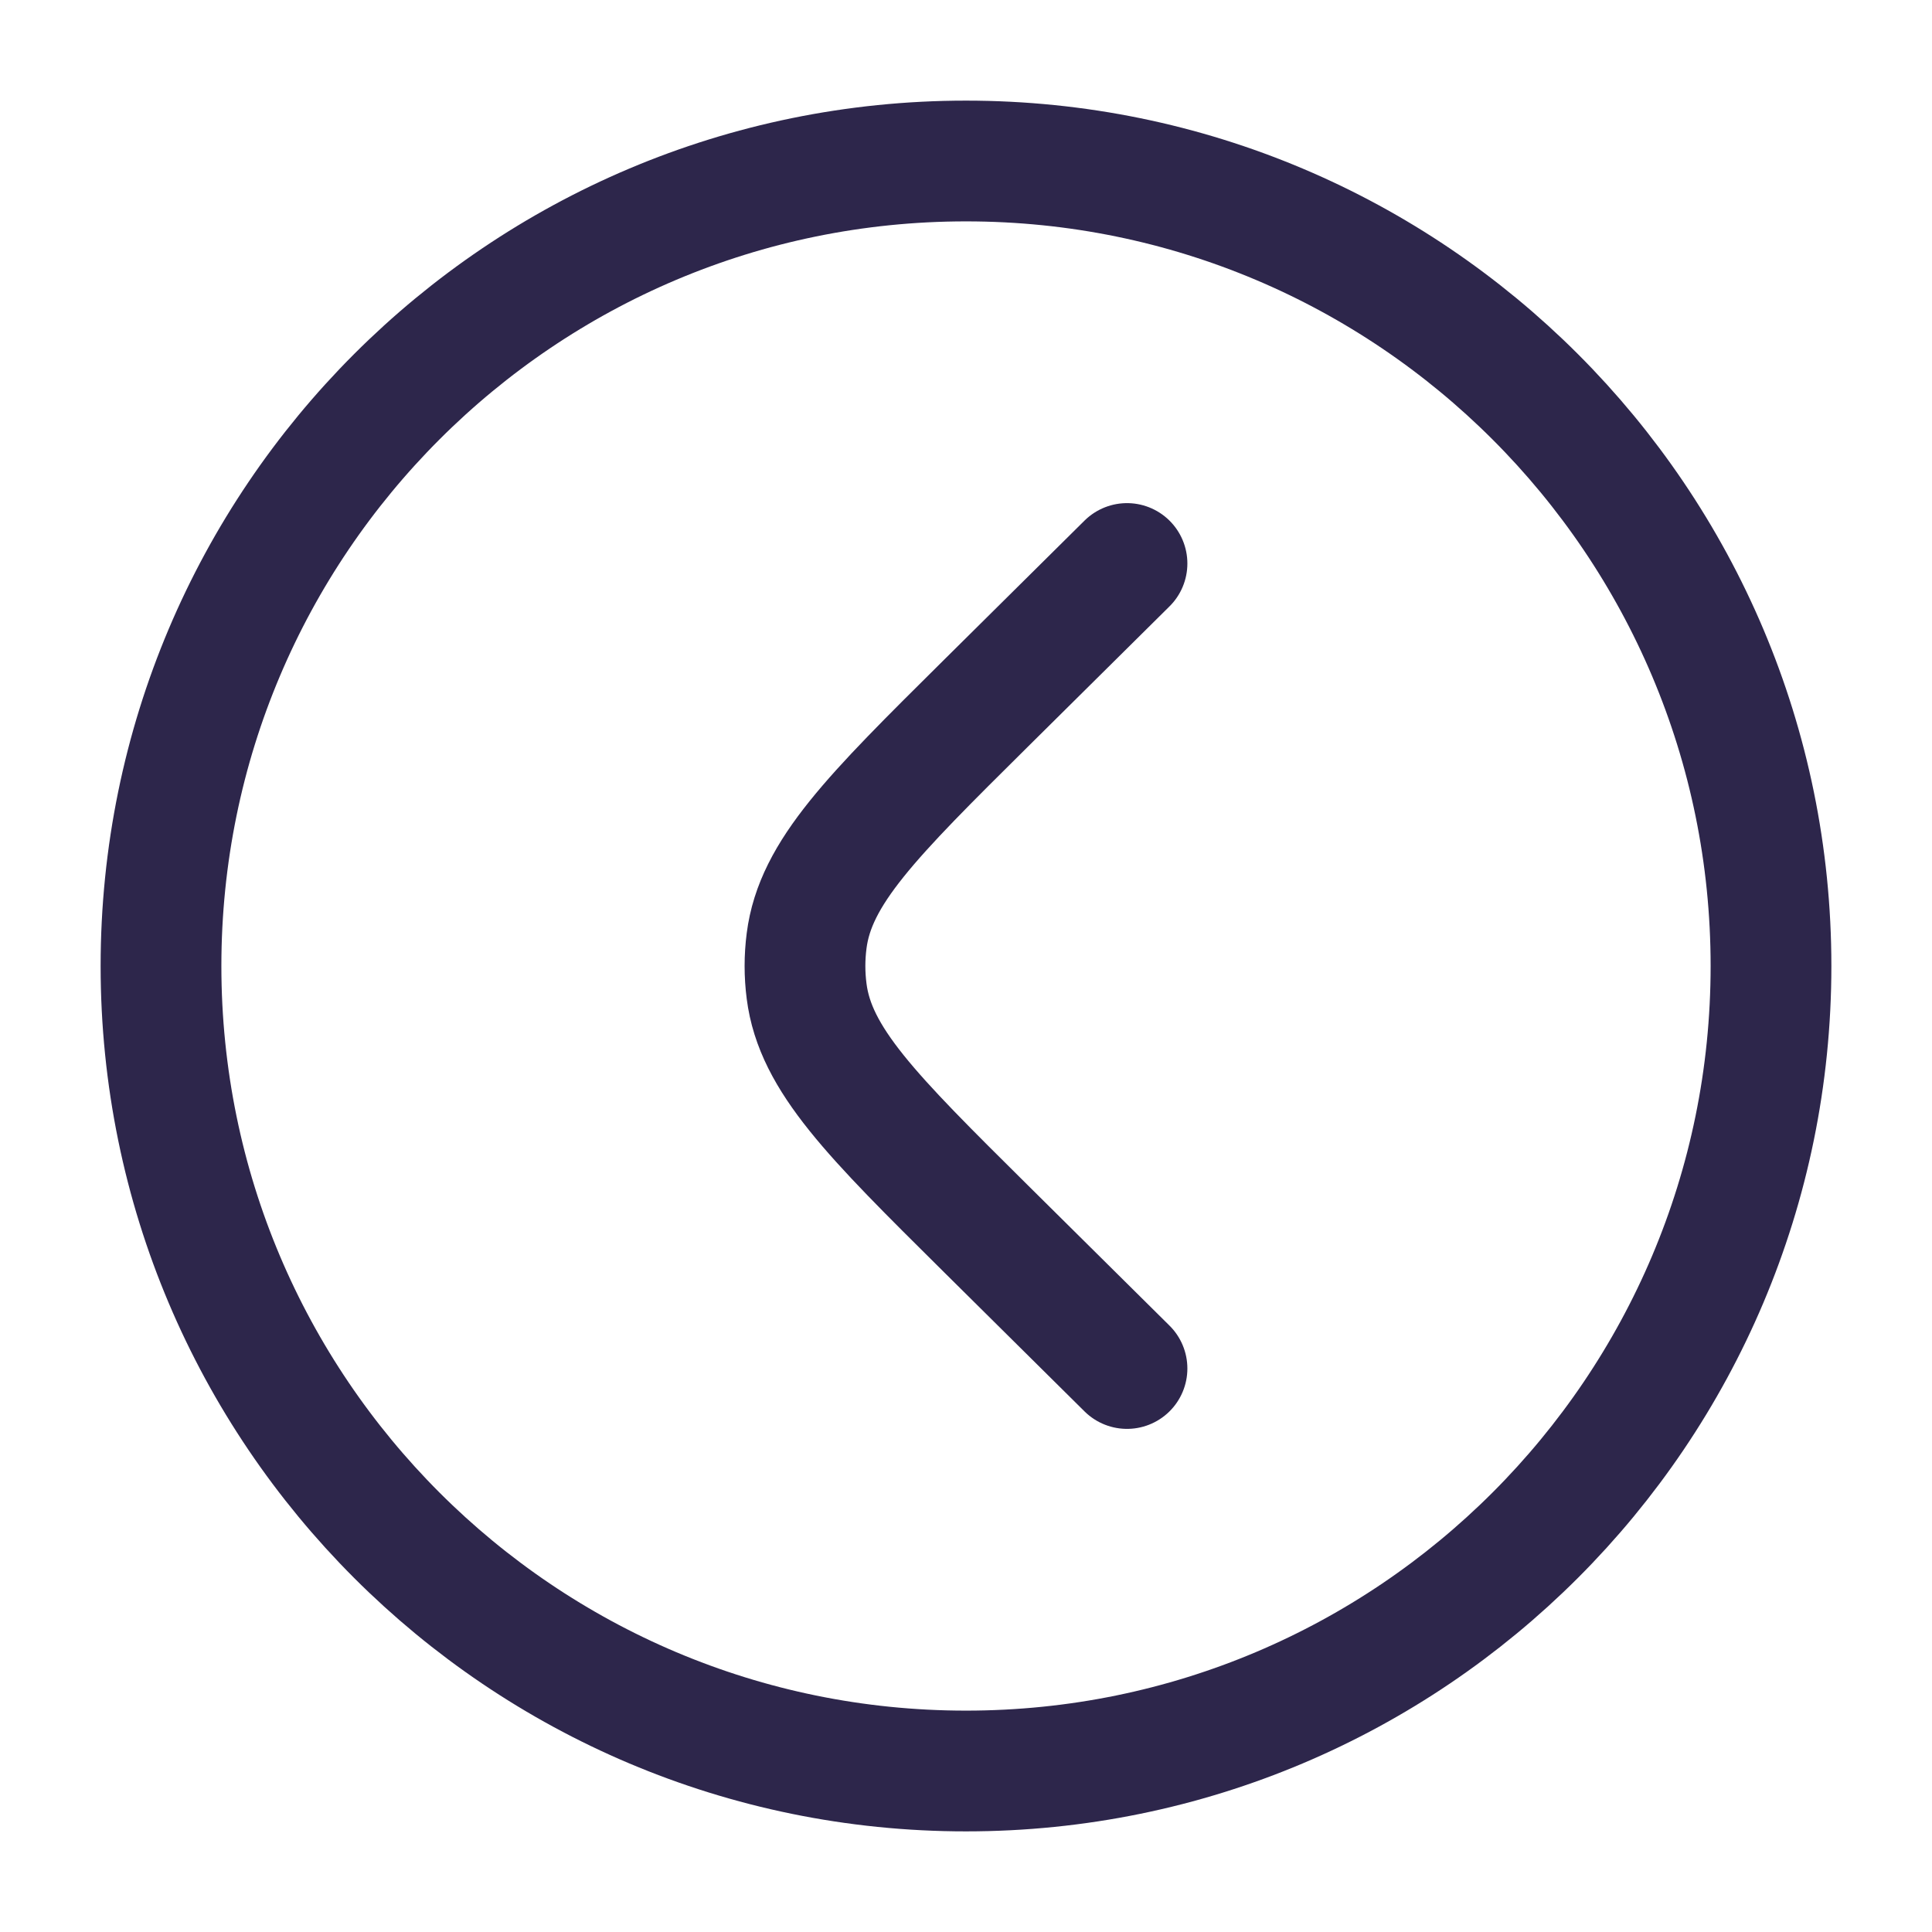 <svg width="24" height="24" viewBox="0 0 24 24" fill="none" xmlns="http://www.w3.org/2000/svg">
<path d="M14 17L12.237 15.253C10.831 13.859 10.128 13.162 10.02 12.313C9.993 12.105 9.993 11.895 10.02 11.687C10.128 10.838 10.831 10.141 12.237 8.747L14 7M22 12C22 17.523 17.523 22 12 22C6.477 22 2 17.523 2 12C2 6.477 6.477 2 12 2C17.523 2 22 6.477 22 12Z" stroke="#2D264B" stroke-width="1.5" stroke-linecap="round"/>
</svg>
